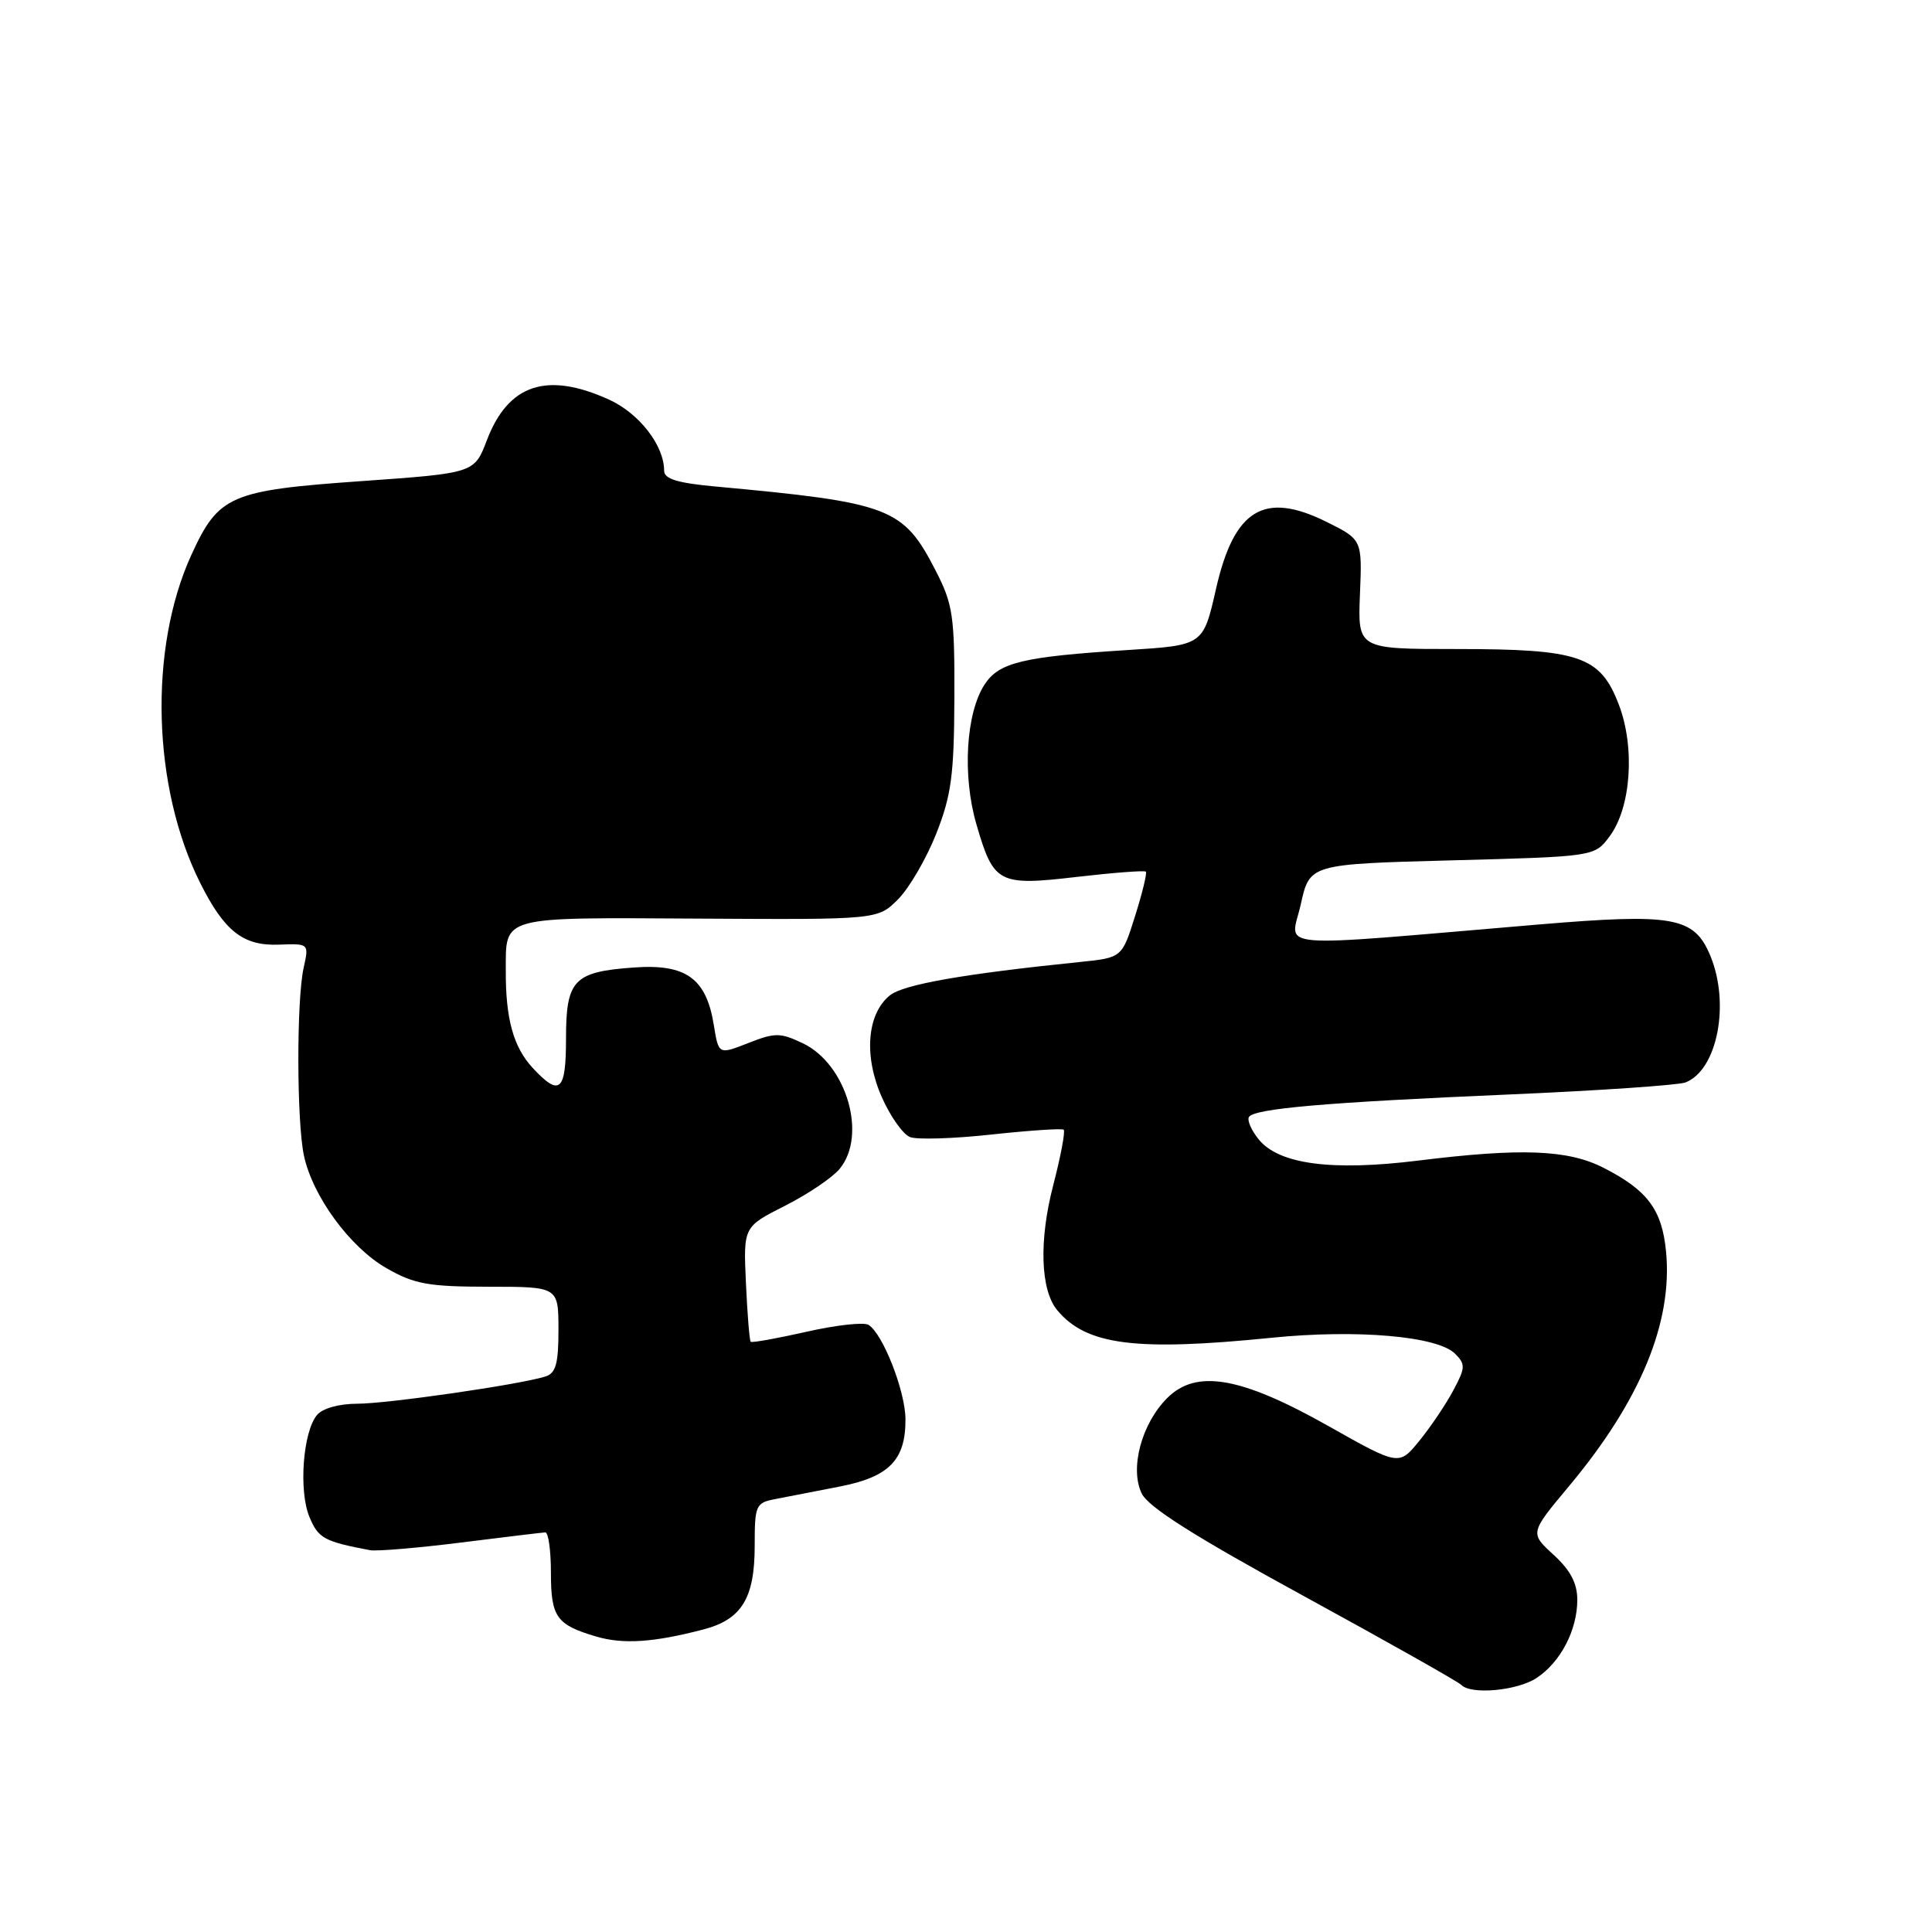 <?xml version="1.0" encoding="UTF-8" standalone="no"?>
<!DOCTYPE svg PUBLIC "-//W3C//DTD SVG 1.1//EN" "http://www.w3.org/Graphics/SVG/1.1/DTD/svg11.dtd" >
<svg xmlns="http://www.w3.org/2000/svg" xmlns:xlink="http://www.w3.org/1999/xlink" version="1.1" viewBox="0 0 256 256">
 <g >
 <path fill="currentColor"
d=" M 203.59 222.35 C 206.77 220.27 209.00 216.00 209.00 211.99 C 209.00 209.79 208.09 208.06 205.85 206.01 C 202.71 203.14 202.71 203.14 207.88 196.95 C 217.36 185.61 221.66 175.22 220.76 165.84 C 220.23 160.29 218.30 157.71 212.50 154.75 C 207.78 152.33 201.59 152.09 187.87 153.79 C 176.45 155.20 169.45 154.27 166.79 150.98 C 165.81 149.78 165.23 148.44 165.49 148.01 C 166.19 146.89 175.64 146.07 200.05 145.02 C 211.90 144.51 222.38 143.79 223.33 143.43 C 227.56 141.80 229.28 132.99 226.61 126.60 C 224.47 121.49 221.75 121.00 203.89 122.50 C 167.57 125.57 171.02 125.86 172.36 119.83 C 173.54 114.50 173.54 114.50 192.42 114.00 C 211.29 113.50 211.29 113.50 213.28 110.82 C 216.12 107.02 216.68 99.07 214.51 93.38 C 212.05 86.93 209.32 86.00 192.98 86.00 C 179.91 86.00 179.91 86.00 180.20 78.75 C 180.50 71.50 180.50 71.50 175.75 69.14 C 167.49 65.05 163.52 67.47 161.12 78.06 C 159.43 85.50 159.43 85.50 149.47 86.13 C 135.50 87.02 132.38 87.77 130.47 90.69 C 127.99 94.48 127.50 102.75 129.37 109.19 C 131.66 117.09 132.28 117.41 142.73 116.19 C 147.56 115.63 151.65 115.32 151.83 115.50 C 152.01 115.68 151.37 118.32 150.41 121.36 C 148.67 126.90 148.67 126.90 143.08 127.47 C 127.62 129.05 119.67 130.45 117.89 131.91 C 114.87 134.38 114.44 139.94 116.84 145.37 C 117.97 147.93 119.66 150.32 120.59 150.67 C 121.52 151.03 126.38 150.88 131.39 150.33 C 136.40 149.79 140.70 149.50 140.94 149.69 C 141.18 149.89 140.56 153.19 139.56 157.04 C 137.65 164.39 137.86 170.92 140.09 173.61 C 143.94 178.24 150.45 179.08 168.50 177.26 C 179.81 176.12 190.48 177.05 192.80 179.37 C 194.21 180.78 194.18 181.24 192.54 184.29 C 191.55 186.14 189.53 189.13 188.05 190.94 C 185.37 194.23 185.37 194.23 176.01 188.95 C 164.40 182.41 158.52 181.39 154.66 185.25 C 151.26 188.65 149.68 194.57 151.28 197.89 C 152.15 199.70 158.27 203.57 172.71 211.46 C 183.82 217.53 193.23 222.84 193.62 223.25 C 194.89 224.59 201.01 224.04 203.59 222.35 Z  M 93.21 215.91 C 98.27 214.59 100.00 211.77 100.00 204.86 C 100.00 199.44 100.13 199.13 102.75 198.63 C 104.26 198.34 108.08 197.60 111.24 196.98 C 117.83 195.70 120.01 193.46 119.98 188.03 C 119.95 184.30 116.98 176.72 115.08 175.55 C 114.46 175.17 110.75 175.58 106.85 176.47 C 102.94 177.35 99.62 177.95 99.47 177.79 C 99.31 177.63 99.03 174.14 98.84 170.03 C 98.50 162.56 98.50 162.56 104.00 159.78 C 107.03 158.25 110.29 156.05 111.25 154.89 C 114.94 150.44 112.18 141.01 106.38 138.24 C 103.39 136.82 102.70 136.81 99.15 138.21 C 95.22 139.75 95.22 139.75 94.59 135.86 C 93.60 129.64 90.91 127.69 83.97 128.20 C 76.02 128.77 75.00 129.84 75.00 137.62 C 75.00 144.65 74.17 145.37 70.57 141.49 C 68.03 138.74 66.99 134.99 67.02 128.62 C 67.04 121.32 66.12 121.57 92.59 121.72 C 116.30 121.86 116.30 121.86 118.99 119.17 C 120.47 117.69 122.74 113.78 124.05 110.49 C 126.06 105.39 126.42 102.71 126.46 92.50 C 126.50 81.58 126.27 80.06 123.97 75.59 C 119.67 67.24 118.00 66.60 94.75 64.46 C 89.76 64.00 88.00 63.46 88.00 62.37 C 88.00 59.02 84.70 54.77 80.68 52.94 C 72.45 49.21 67.34 50.91 64.51 58.34 C 62.85 62.69 62.85 62.69 47.90 63.75 C 30.49 64.98 28.97 65.63 25.36 73.52 C 19.68 85.94 20.17 104.31 26.53 117.00 C 29.74 123.41 32.23 125.36 36.98 125.17 C 40.95 125.02 40.95 125.02 40.23 128.26 C 39.28 132.58 39.31 148.59 40.27 153.11 C 41.42 158.51 46.37 165.27 51.21 168.04 C 54.91 170.16 56.76 170.49 64.75 170.50 C 73.99 170.50 73.99 170.50 74.00 176.18 C 74.00 180.72 73.65 181.97 72.25 182.40 C 68.73 183.49 51.38 185.99 47.37 186.00 C 44.93 186.00 42.74 186.61 42.00 187.50 C 40.14 189.74 39.56 197.53 41.00 201.00 C 42.18 203.84 42.93 204.25 49.04 205.41 C 49.89 205.57 55.29 205.12 61.04 204.40 C 66.79 203.68 71.84 203.07 72.25 203.05 C 72.66 203.02 73.00 205.42 73.00 208.38 C 73.00 214.28 73.72 215.29 79.00 216.85 C 82.57 217.90 86.59 217.64 93.21 215.91 Z "/>
</g>
</svg>